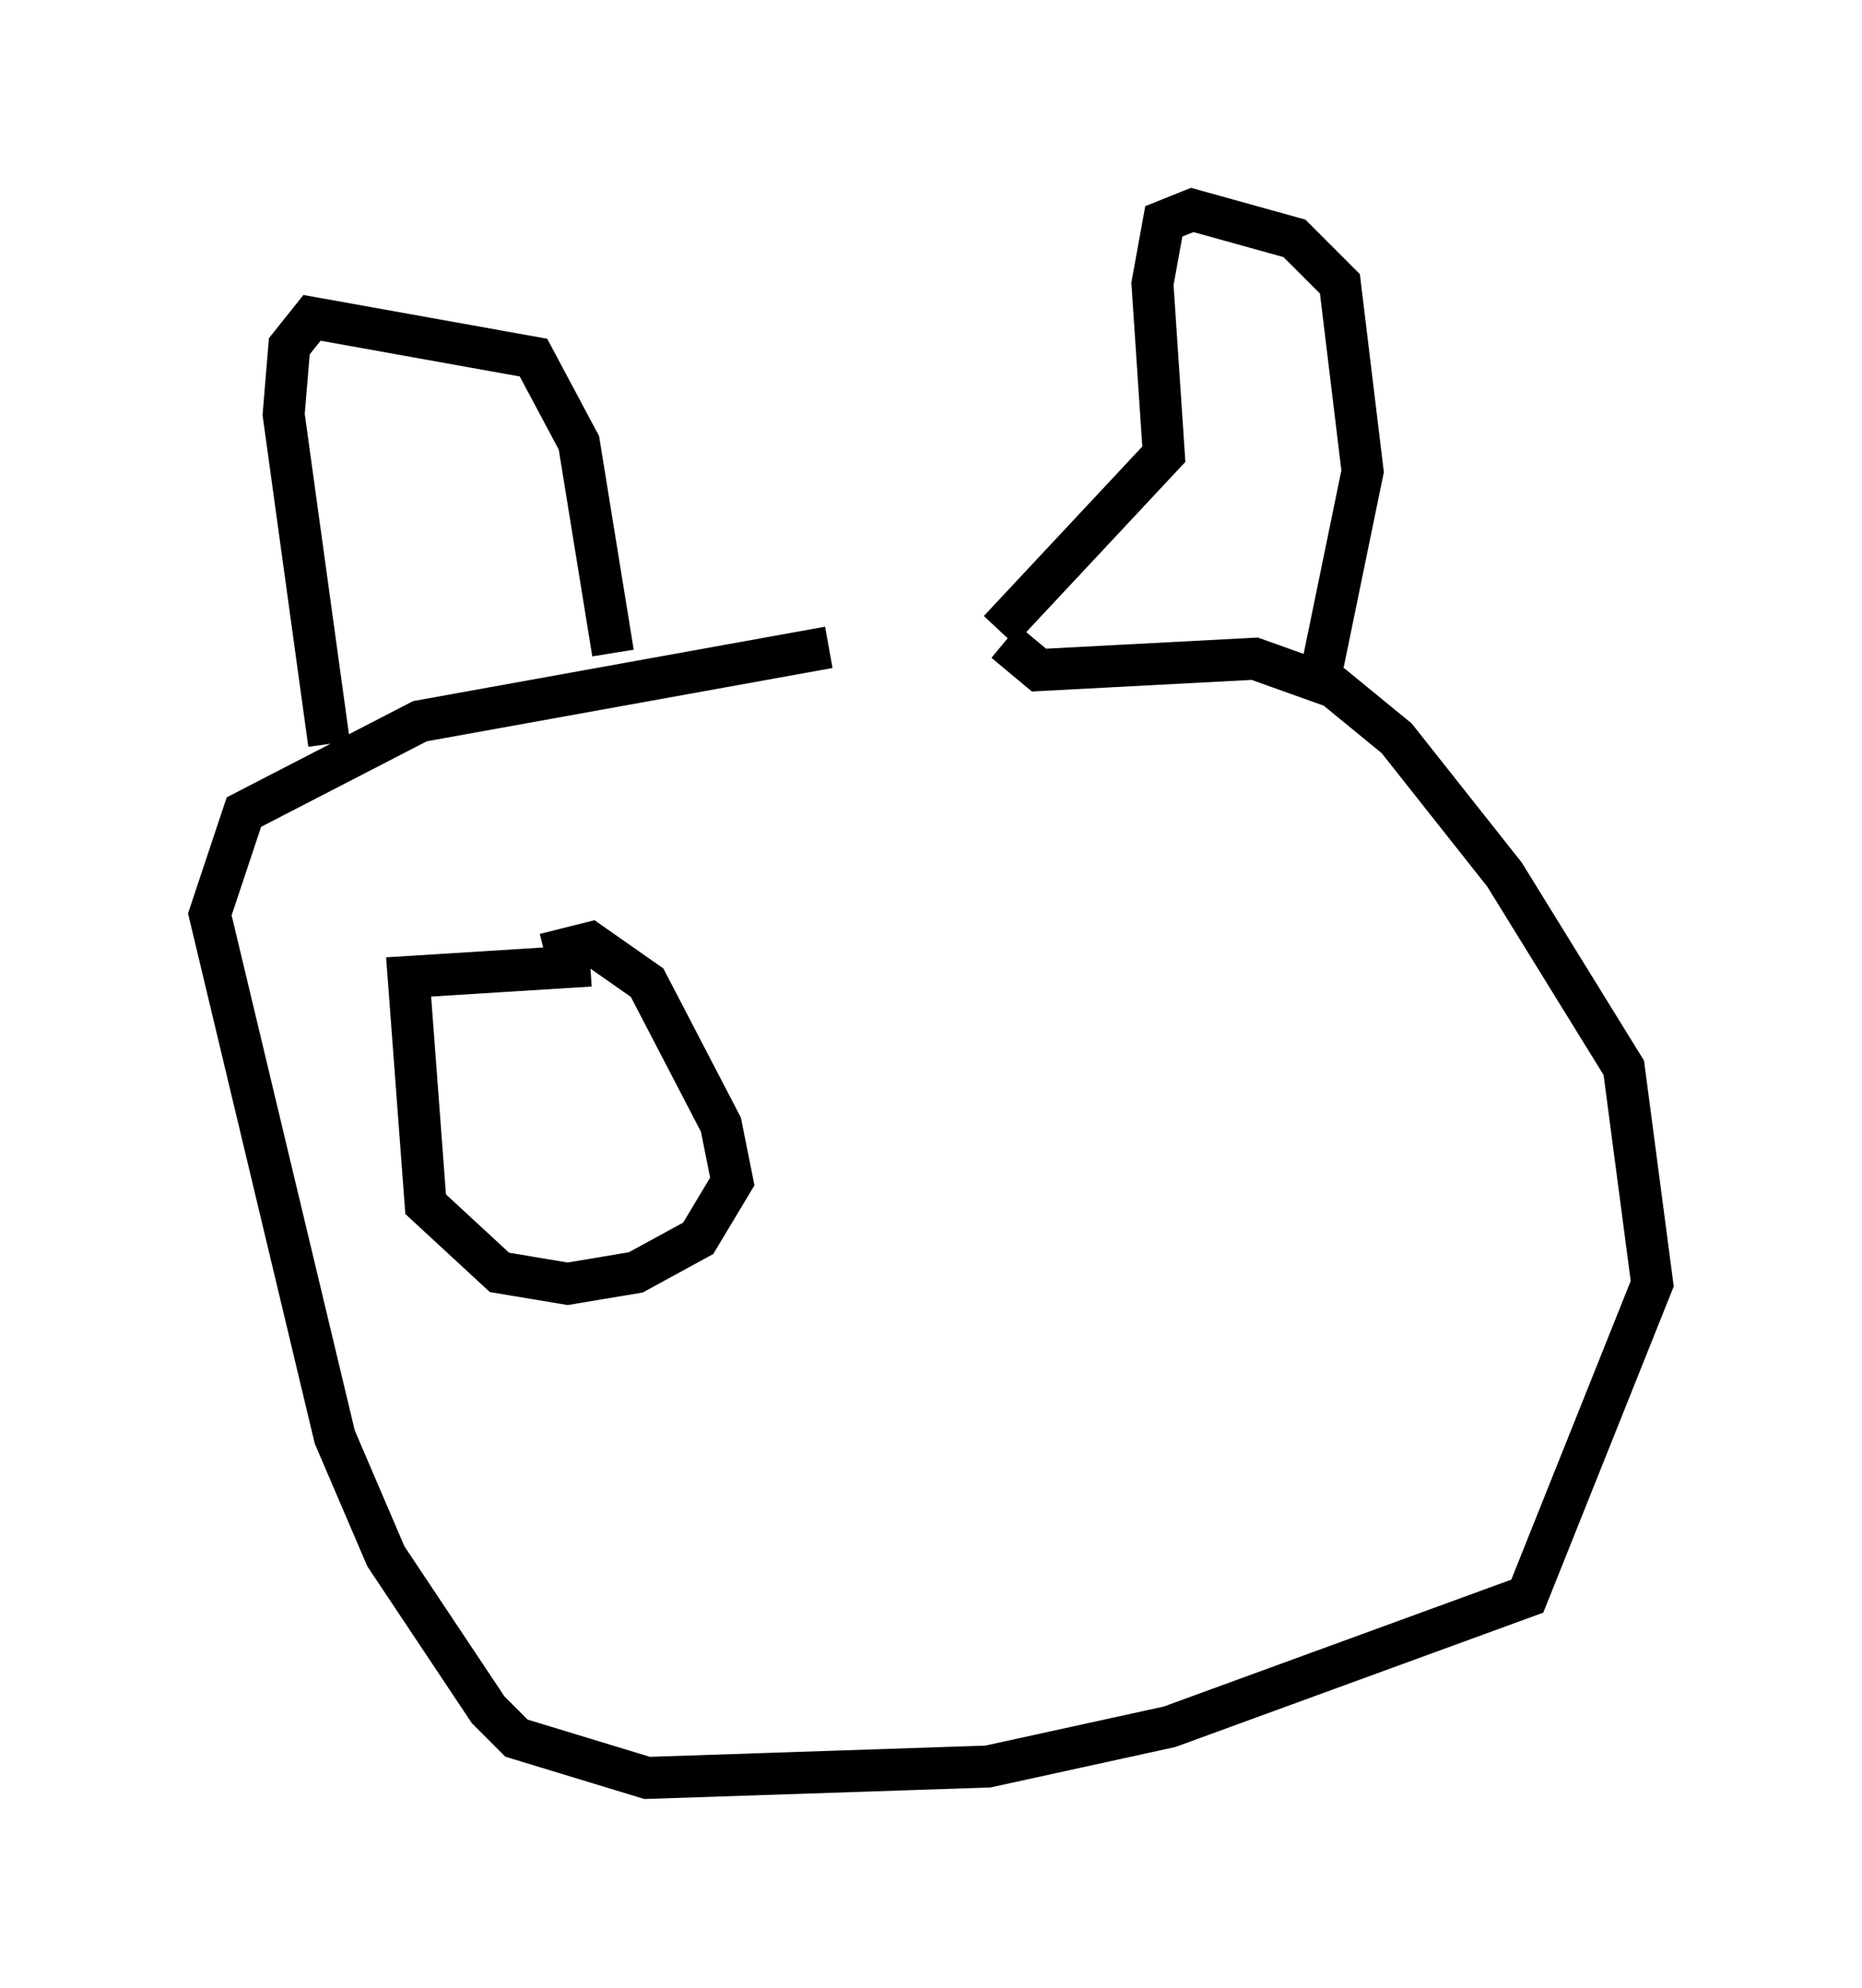 <?xml version="1.0" encoding="utf-8" ?>
<svg baseProfile="full" height="47.347" version="1.1" width="44.37" xmlns="http://www.w3.org/2000/svg" xmlns:ev="http://www.w3.org/2001/xml-events" xmlns:xlink="http://www.w3.org/1999/xlink"><defs /><rect fill="white" height="47.347" width="44.37" x="0" y="0" /><path d="M27.057, 14.878 m-7.307, 0.541 l-9.743, 1.759 -4.195, 2.165 l-0.812, 2.436 2.977, 12.449 l1.218, 2.842 2.436, 3.654 l0.677, 0.677 3.112, 0.947 l8.119, -0.271 4.33, -0.947 l8.525, -3.112 2.977, -7.442 l-0.677, -5.142 -2.842, -4.601 l-2.571, -3.248 -1.488, -1.218 l-1.894, -0.677 -5.142, 0.271 l-0.812, -0.677 m-16.103, 2.436 l-1.083, -7.848 0.135, -1.624 l0.541, -0.677 5.277, 0.947 l1.083, 2.03 0.812, 5.007 m9.202, -0.541 l3.924, -4.195 -0.271, -4.059 l0.271, -1.488 0.677, -0.271 l2.436, 0.677 1.083, 1.083 l0.541, 4.465 -0.947, 4.601 m-17.456, 7.172 l-4.33, 0.271 0.406, 5.413 l1.759, 1.624 1.624, 0.271 l1.624, -0.271 1.488, -0.812 l0.812, -1.353 -0.271, -1.353 l-1.759, -3.383 -1.353, -0.947 l-1.083, 0.271 m13.261, -1.353 " fill="none" stroke="black" stroke-width="1" /></svg>